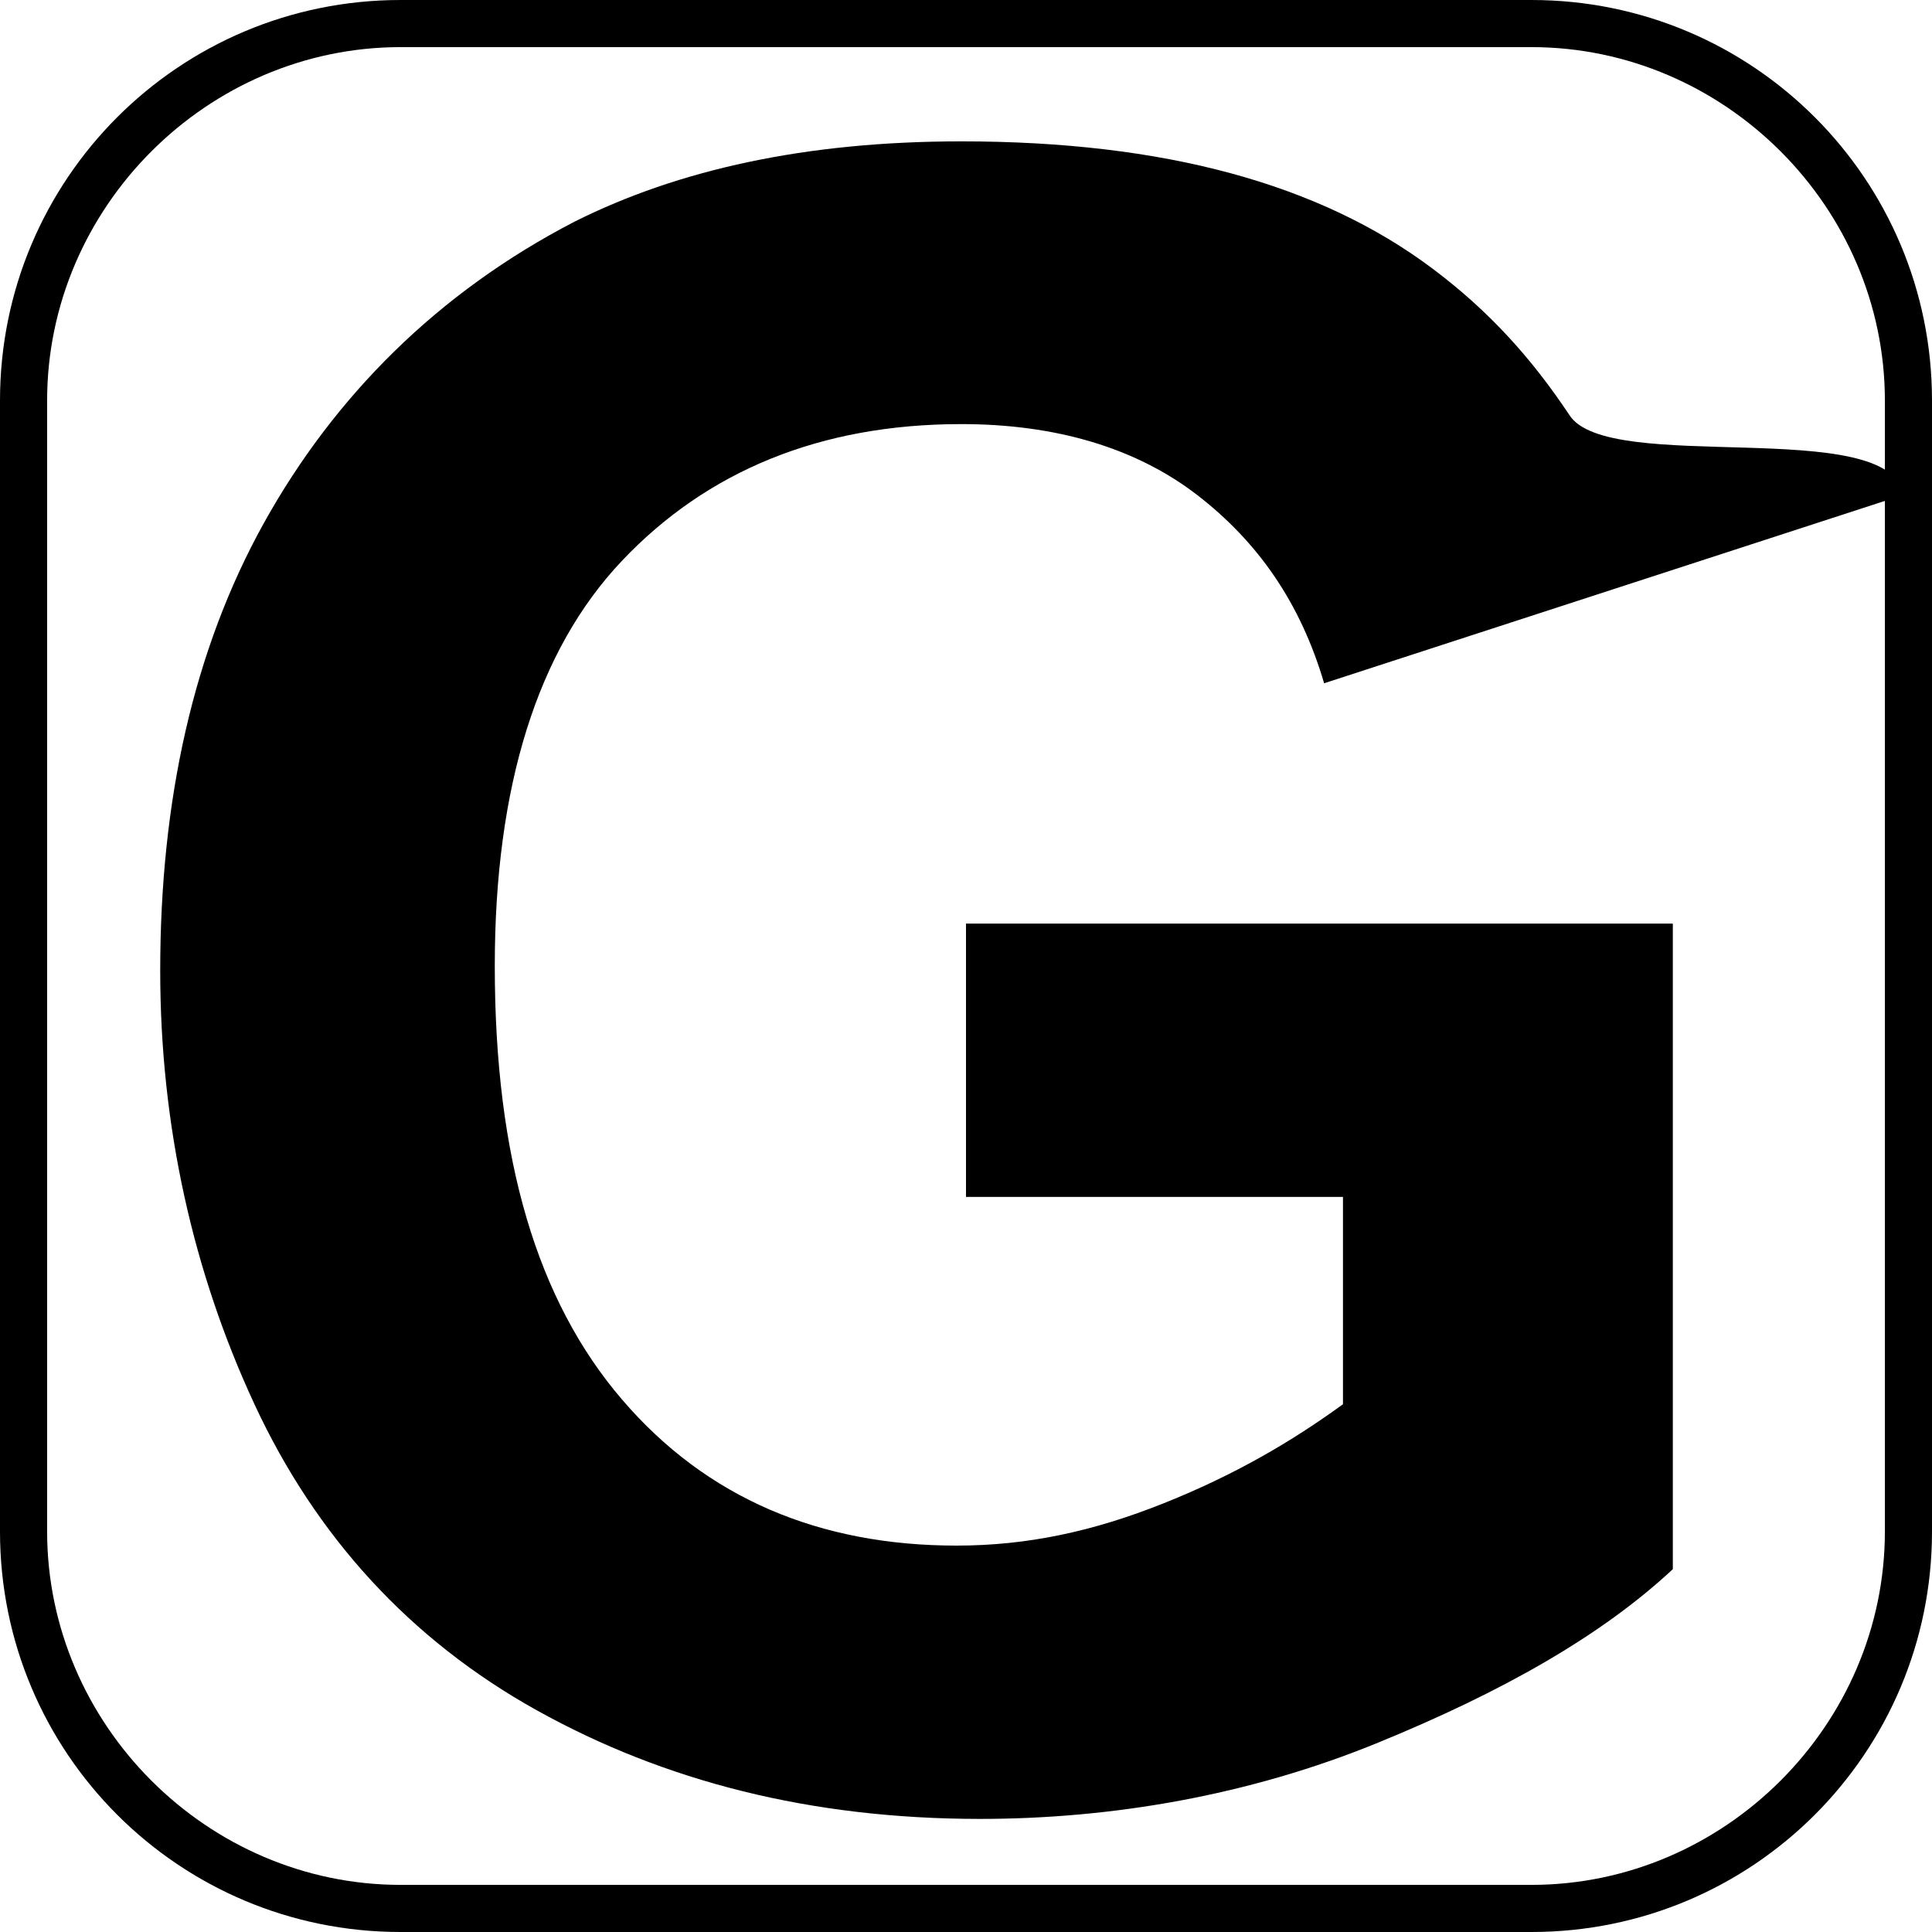 <?xml version="1.0" standalone="no"?><!DOCTYPE svg PUBLIC "-//W3C//DTD SVG 1.1//EN" "http://www.w3.org/Graphics/SVG/1.1/DTD/svg11.dtd"><svg t="1733581092843" class="icon" viewBox="0 0 1024 1024" version="1.1" xmlns="http://www.w3.org/2000/svg" p-id="34276" xmlns:xlink="http://www.w3.org/1999/xlink" width="200" height="200"><path d="M811.707 1024h-599.415C94.907 1024 0 929.093 0 811.707v-599.415C0 94.907 94.907 0 212.293 0h599.415C929.093 0 1024 94.907 1024 212.293v599.415c0 117.385-94.907 212.293-212.293 212.293zM212.293 24.976C109.893 24.976 24.976 109.893 24.976 212.293v599.415C24.976 914.107 109.893 999.024 212.293 999.024h599.415c102.4 0 187.317-84.917 187.317-187.317v-599.415C999.024 109.893 914.107 24.976 811.707 24.976h-599.415z" p-id="34277"></path><path d="M512 634.38v-144.859h374.634v342.166c-37.463 34.966-89.912 64.937-157.346 92.41s-139.863 39.961-209.795 39.961c-89.912 0-167.337-19.98-234.771-57.444s-117.385-92.41-149.854-162.341-49.951-147.356-49.951-229.776c0-89.912 17.483-169.834 54.946-237.268s92.41-122.38 164.839-159.844C359.649 89.912 427.083 74.927 509.502 74.927c107.395 0 189.815 22.478 249.756 67.434 29.971 22.478 52.449 47.454 72.429 77.424 19.98 32.468 169.834 0 177.327 42.459l-307.2 99.902c-12.488-42.459-34.966-74.927-67.434-99.902s-74.927-37.463-124.878-37.463c-74.927 0-134.868 24.976-179.824 72.429s-67.434 119.883-67.434 214.79c0 102.4 22.478 177.327 67.434 229.776s104.898 77.424 177.327 77.424c37.463 0 72.429-7.493 109.893-22.478 37.463-14.985 67.434-32.468 94.907-52.449v-109.893h-199.805z" p-id="34278"></path></svg>